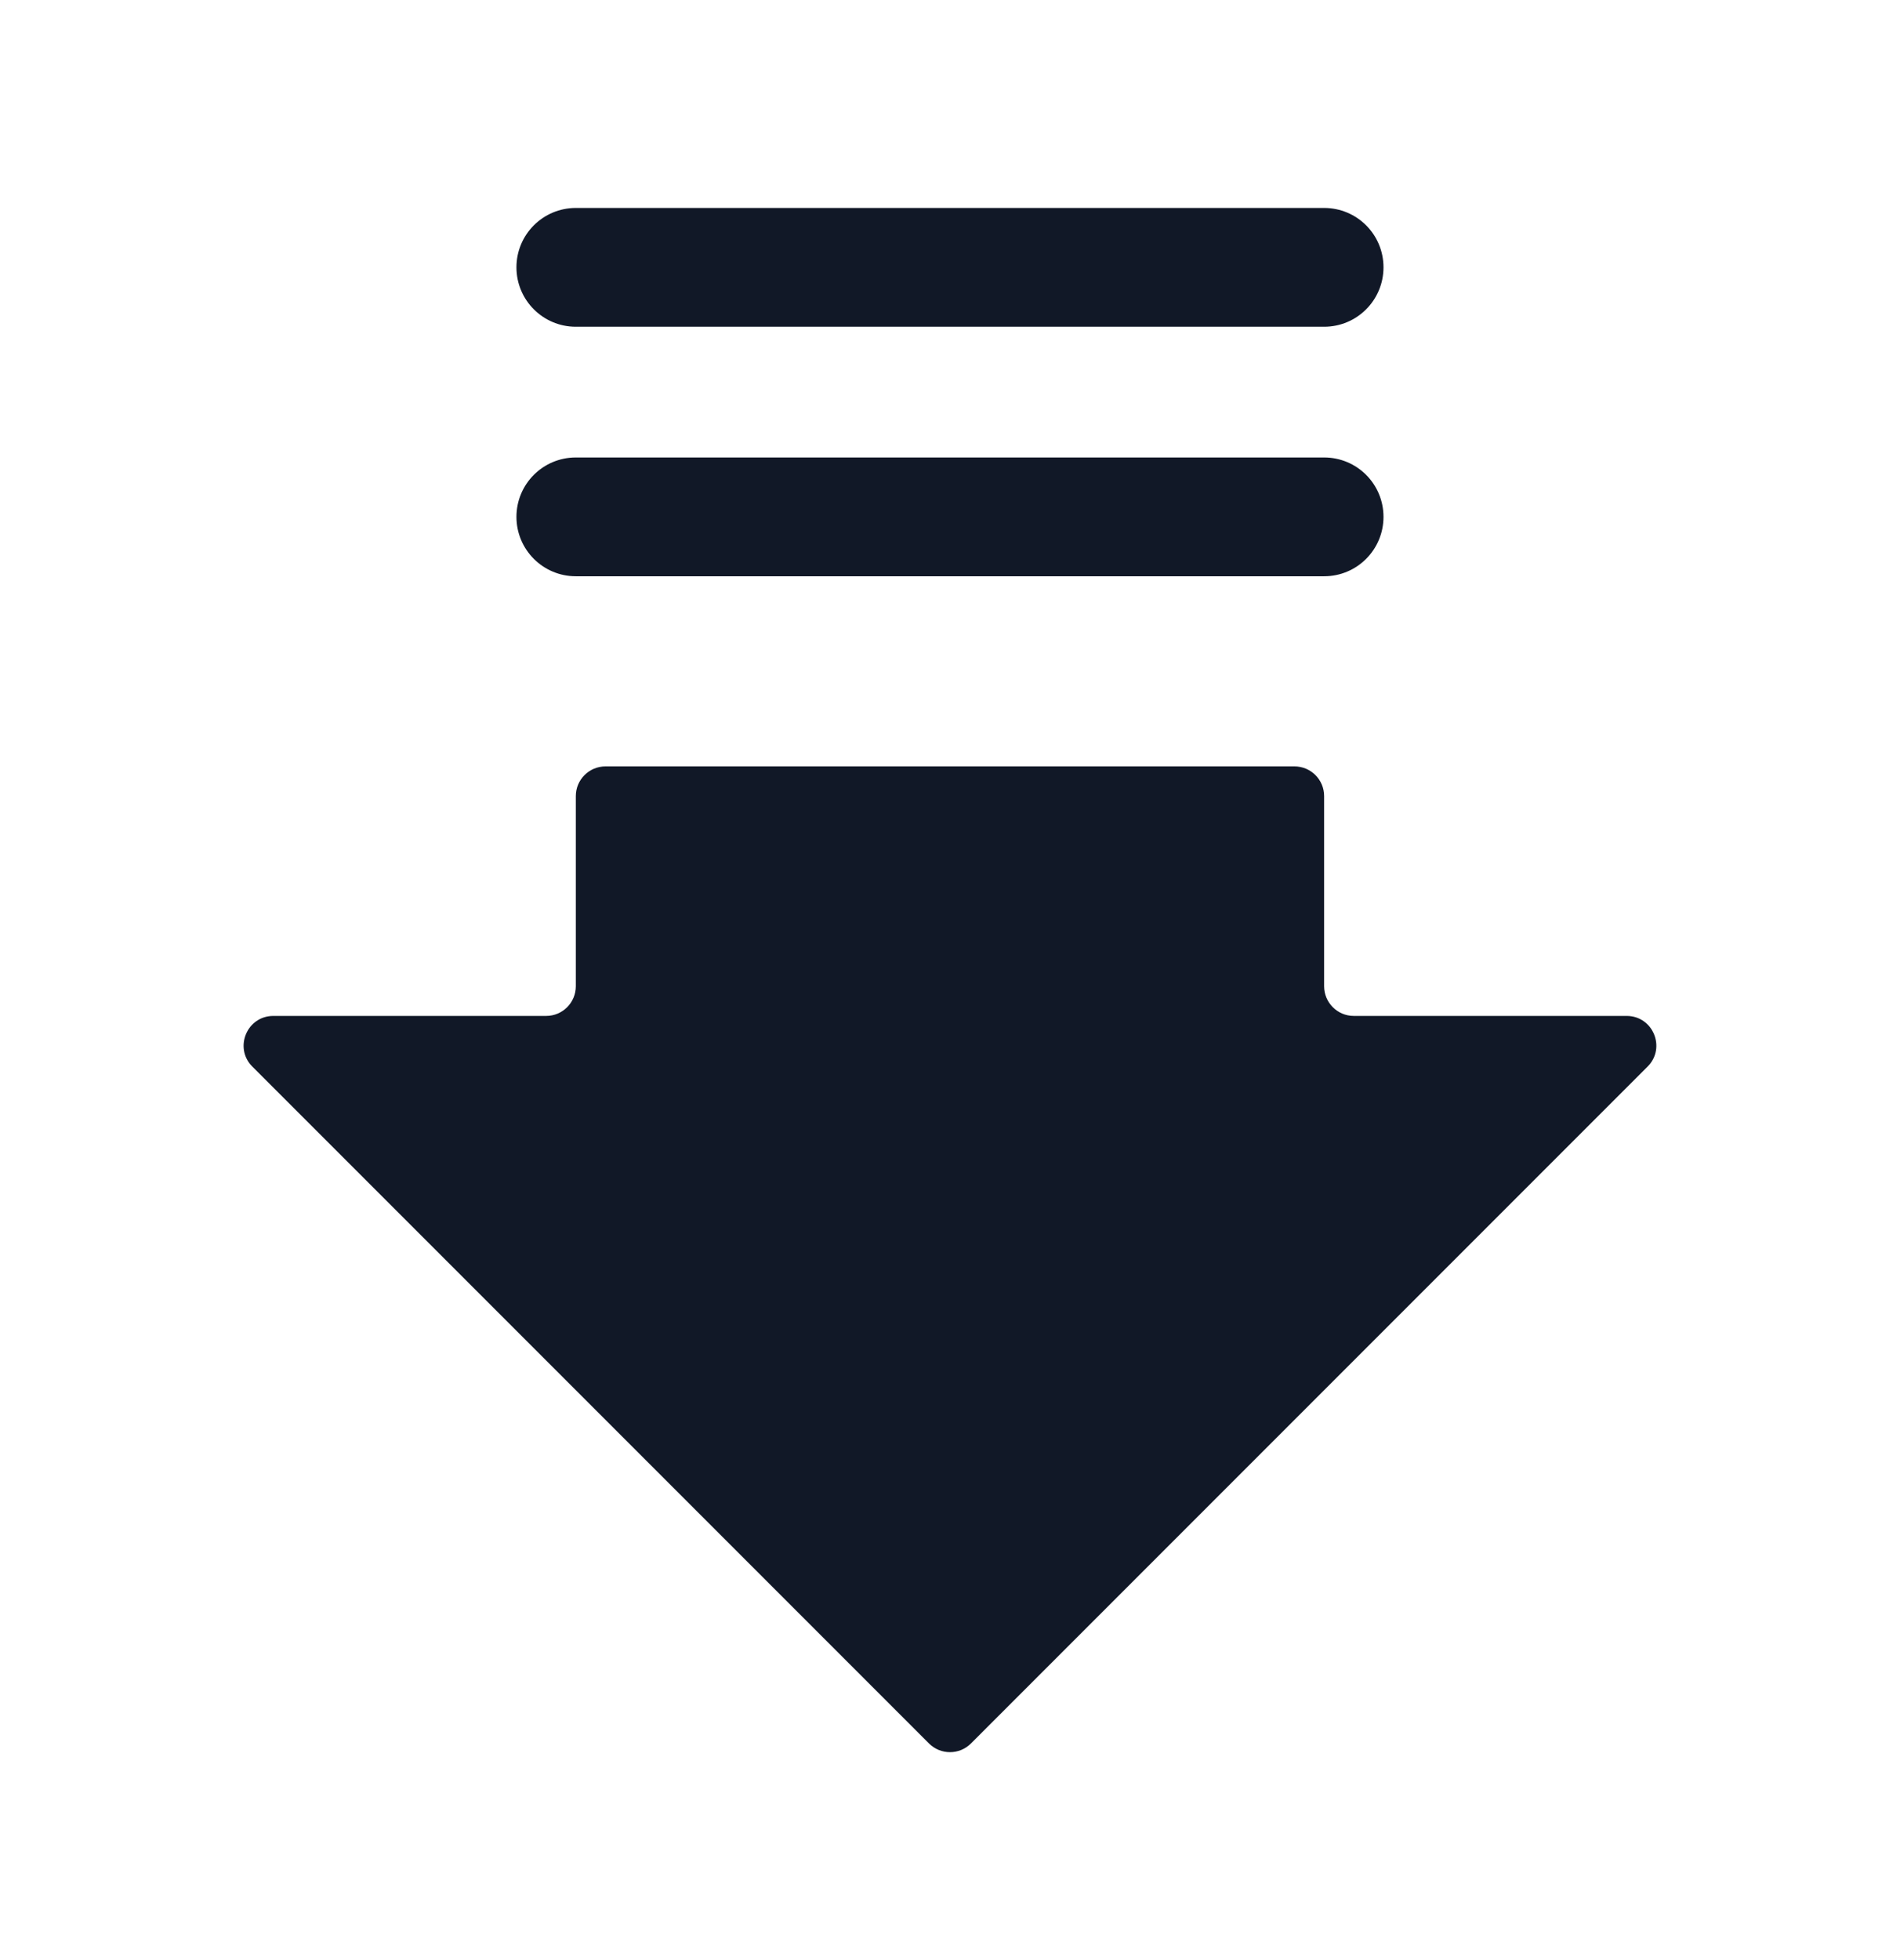 <svg width="32" height="33" viewBox="0 0 32 33" fill="none" xmlns="http://www.w3.org/2000/svg">
<path fill-rule="evenodd" clip-rule="evenodd" d="M8.698 4.501C8.698 3.948 9.146 3.501 9.698 3.501H22.301C22.854 3.501 23.301 3.948 23.301 4.501C23.301 5.053 22.854 5.501 22.301 5.501H9.698C9.146 5.501 8.698 5.053 8.698 4.501ZM4.604 17.104C4.159 17.104 3.935 17.642 4.25 17.957L15.646 29.353C15.842 29.548 16.158 29.548 16.353 29.353L27.749 17.957C28.064 17.642 27.841 17.104 27.396 17.104H22.801C22.525 17.104 22.301 16.88 22.301 16.604V13.403C22.301 13.127 22.078 12.903 21.801 12.903H10.198C9.922 12.903 9.698 13.127 9.698 13.403V16.604C9.698 16.88 9.475 17.104 9.198 17.104H4.604ZM9.698 7.702C9.146 7.702 8.698 8.149 8.698 8.702C8.698 9.254 9.146 9.702 9.698 9.702H22.301C22.854 9.702 23.301 9.254 23.301 8.702C23.301 8.149 22.854 7.702 22.301 7.702H9.698Z" fill="#111827"/>
</svg>
